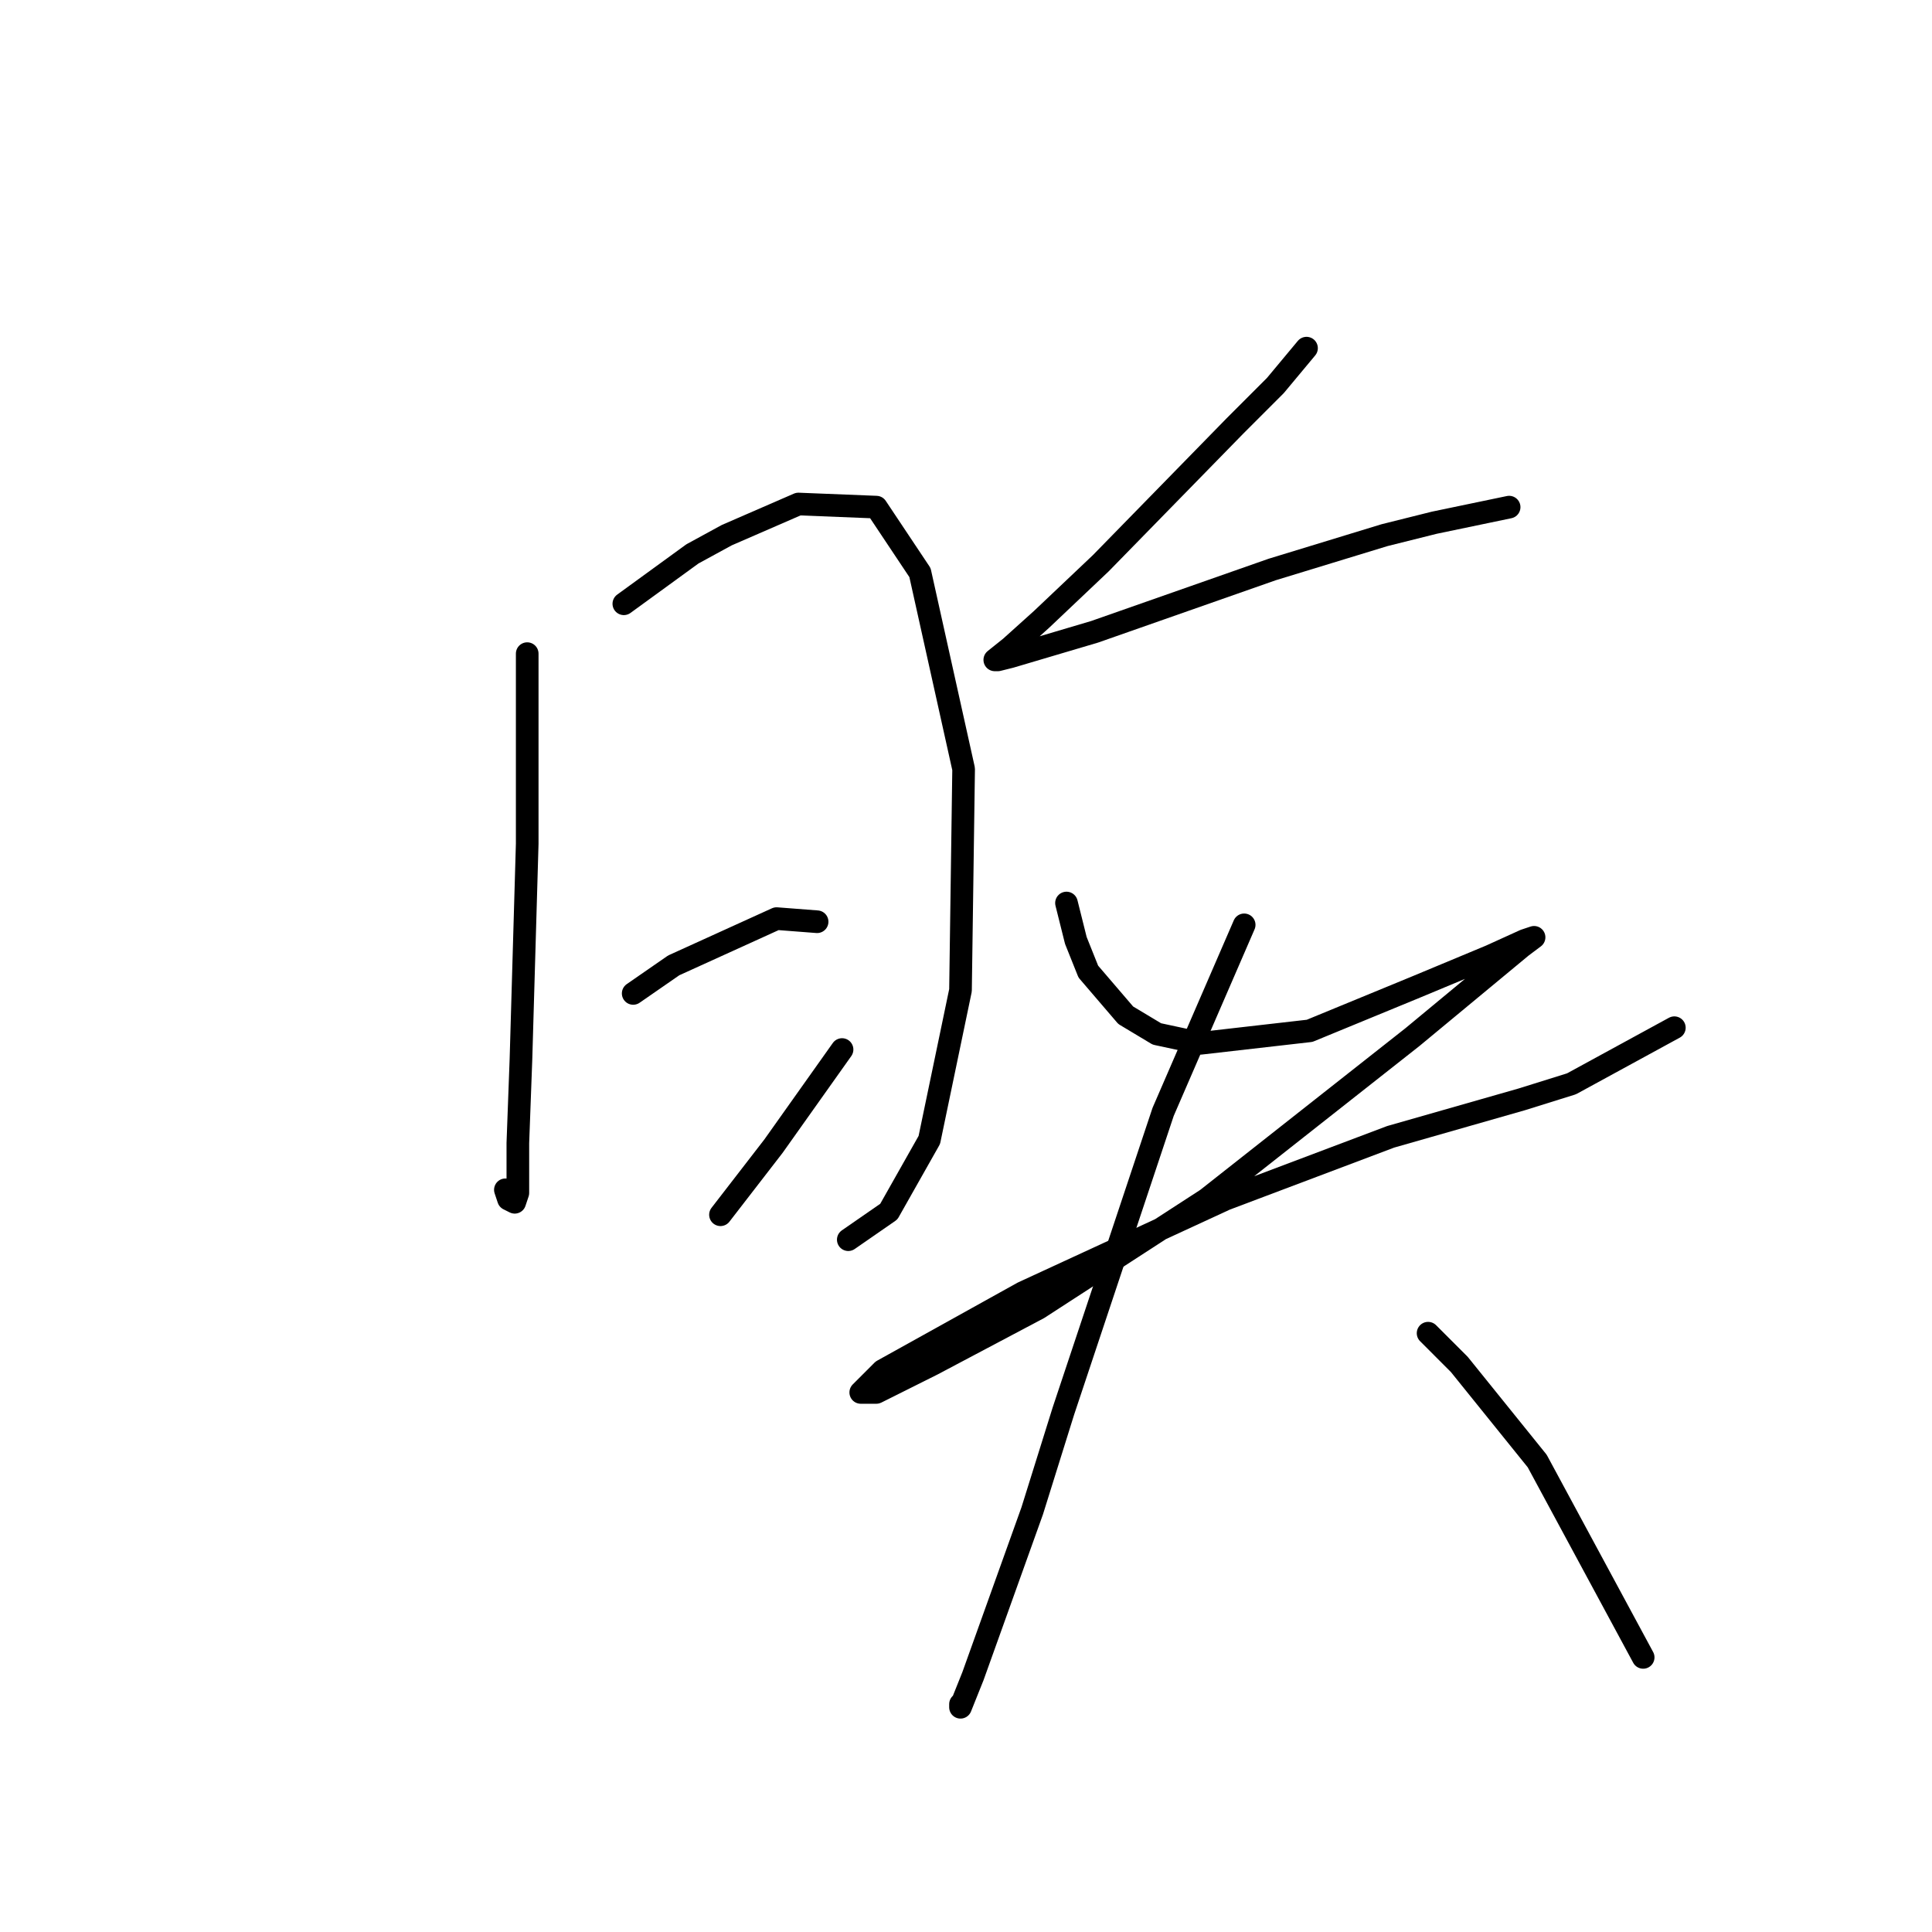 <?xml version="1.0" standalone="no"?>
    <svg width="256" height="256" xmlns="http://www.w3.org/2000/svg" version="1.1">
    <polyline stroke="black" stroke-width="3" stroke-linecap="round" fill="transparent" stroke-linejoin="round" points="69.858 86.611 69.858 99.829 69.858 111.807 69.031 140.308 68.618 151.46 68.618 158.069 68.205 159.308 67.379 158.895 66.966 157.656 66.966 157.656 " />
        <polyline stroke="black" stroke-width="3" stroke-linecap="round" fill="transparent" stroke-linejoin="round" points="82.662 80.003 91.749 73.394 96.293 70.915 105.793 66.785 116.119 67.198 121.902 75.872 127.685 101.894 127.271 131.221 123.141 151.047 117.771 160.547 112.402 164.265 112.402 164.265 " />
        <polyline stroke="black" stroke-width="3" stroke-linecap="round" fill="transparent" stroke-linejoin="round" points="83.901 131.634 89.271 127.916 102.902 121.721 108.271 122.134 108.271 122.134 " />
        <polyline stroke="black" stroke-width="3" stroke-linecap="round" fill="transparent" stroke-linejoin="round" points="95.467 160.96 102.489 151.873 111.576 139.069 111.576 139.069 " />
        <polyline stroke="black" stroke-width="3" stroke-linecap="round" fill="transparent" stroke-linejoin="round" points="173.12 46.132 168.99 51.089 163.62 56.459 145.859 74.633 138.011 82.068 133.88 85.785 131.815 87.437 132.228 87.437 133.88 87.024 145.033 83.72 168.577 75.459 183.446 70.915 190.055 69.263 199.968 67.198 199.968 67.198 " />
        <polyline stroke="black" stroke-width="3" stroke-linecap="round" fill="transparent" stroke-linejoin="round" points="141.315 119.655 142.554 124.612 144.207 128.742 149.163 134.525 153.294 137.003 159.076 138.243 173.533 136.59 187.577 130.808 197.49 126.677 202.034 124.612 203.273 124.199 201.621 125.438 187.164 137.416 159.903 158.895 137.598 173.352 123.554 180.787 116.119 184.504 114.054 184.504 116.945 181.613 135.533 171.287 162.381 158.895 184.272 150.634 201.621 145.677 208.229 143.612 221.86 136.177 221.86 136.177 " />
        <polyline stroke="black" stroke-width="3" stroke-linecap="round" fill="transparent" stroke-linejoin="round" points="164.859 122.547 154.12 147.33 140.902 186.983 136.772 200.2 128.924 222.092 127.271 226.222 127.271 225.809 127.271 225.809 " />
        <polyline stroke="black" stroke-width="3" stroke-linecap="round" fill="transparent" stroke-linejoin="round" points="189.229 176.656 193.36 180.787 203.686 193.591 217.729 219.613 217.729 219.613 " />
        </svg>